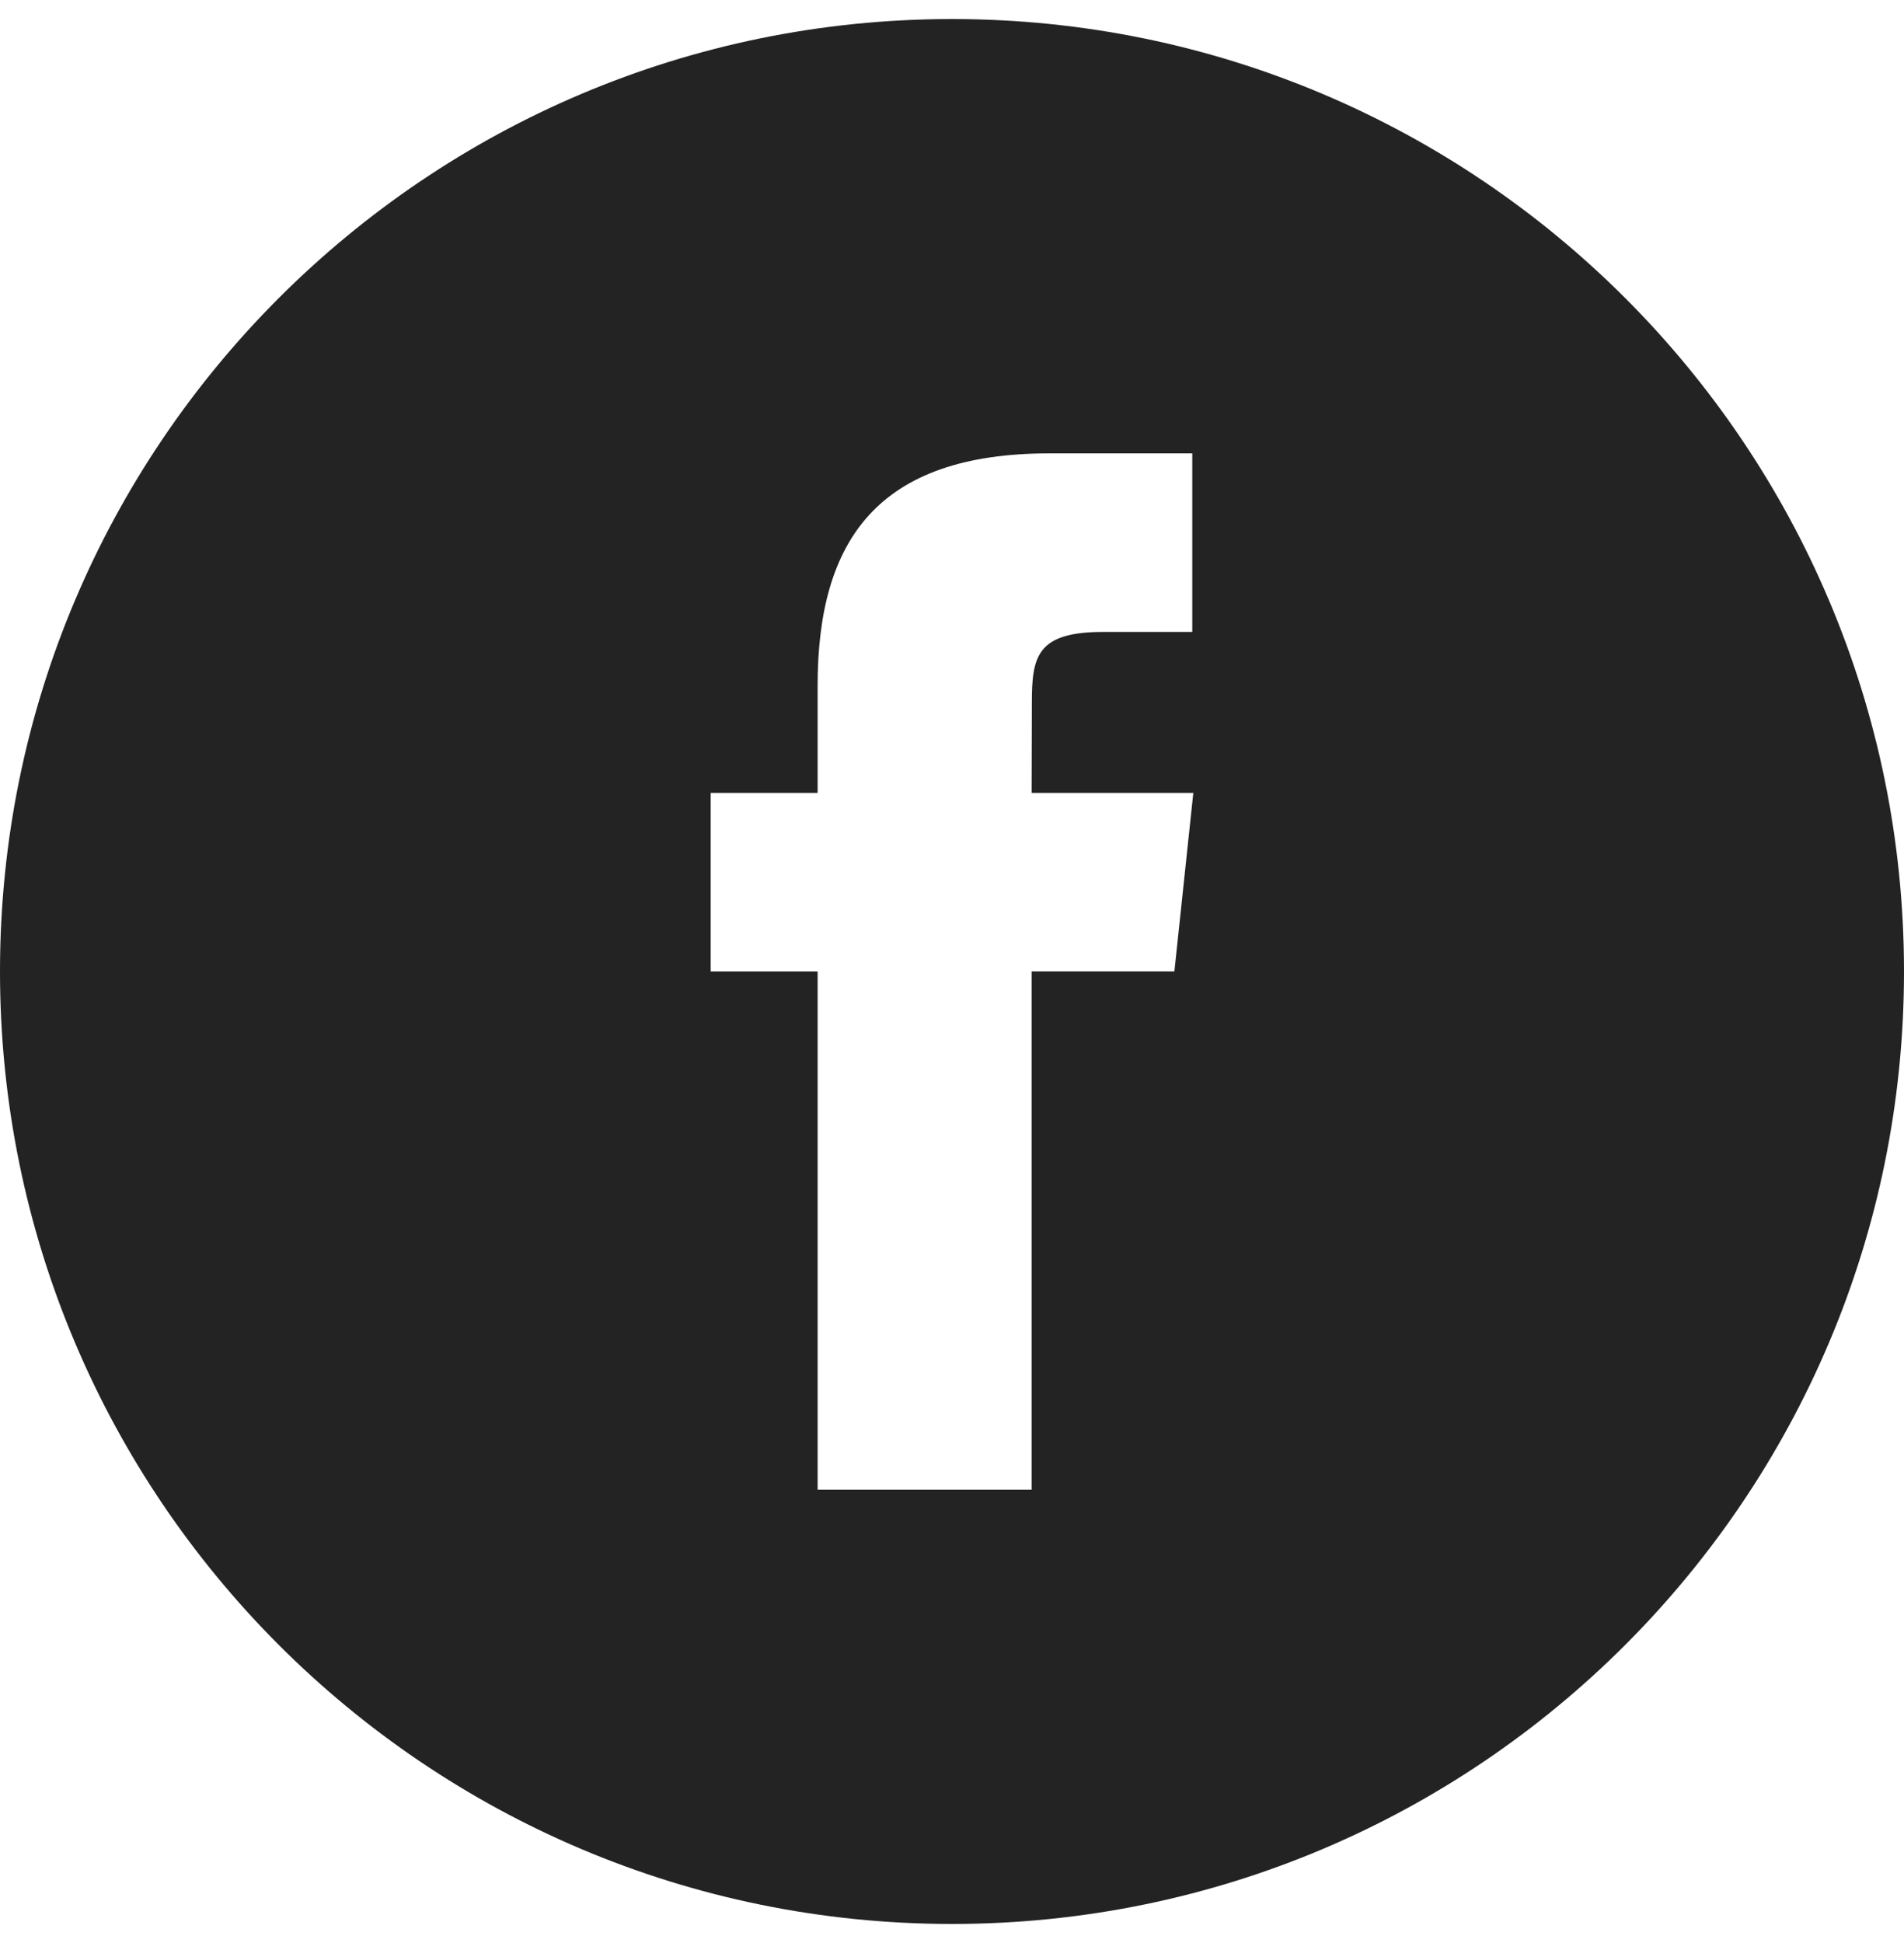 <?xml version="1.0" encoding="UTF-8" standalone="no"?>
<svg width="50px" height="51px" viewBox="0 0 50 51" version="1.1" xmlns="http://www.w3.org/2000/svg" xmlns:xlink="http://www.w3.org/1999/xlink" xmlns:sketch="http://www.bohemiancoding.com/sketch/ns">
    <!-- Generator: Sketch 3.3 (11970) - http://www.bohemiancoding.com/sketch -->
    <title>facebook-black</title>
    <desc>Created with Sketch.</desc>
    <defs></defs>
    <g id="front-page" stroke="none" stroke-width="1" fill="none" fill-rule="evenodd" sketch:type="MSPage">
        <g id="social-media-icons" sketch:type="MSLayerGroup" fill="#232323">
            <path d="M21.471,39.1 L27.091,39.1 L27.091,25.498 L30.84,25.498 L31.337,20.812 L27.091,20.812 L27.097,18.465 C27.097,17.243 27.213,16.587 28.967,16.587 L31.31,16.587 L31.31,11.9 L27.56,11.9 C23.056,11.9 21.471,14.174 21.471,17.997 L21.471,20.812 L18.663,20.812 L18.663,25.499 L21.471,25.499 L21.471,39.1 L21.471,39.1 Z M25,50.5 C11.193,50.5 0,39.307 0,25.5 C0,11.693 11.193,0.5 25,0.5 C38.807,0.5 50,11.693 50,25.5 C50,39.307 38.807,50.5 25,50.5 L25,50.5 Z" id="facebook-black" sketch:type="MSShapeGroup"></path>
        </g>
    </g>
</svg>